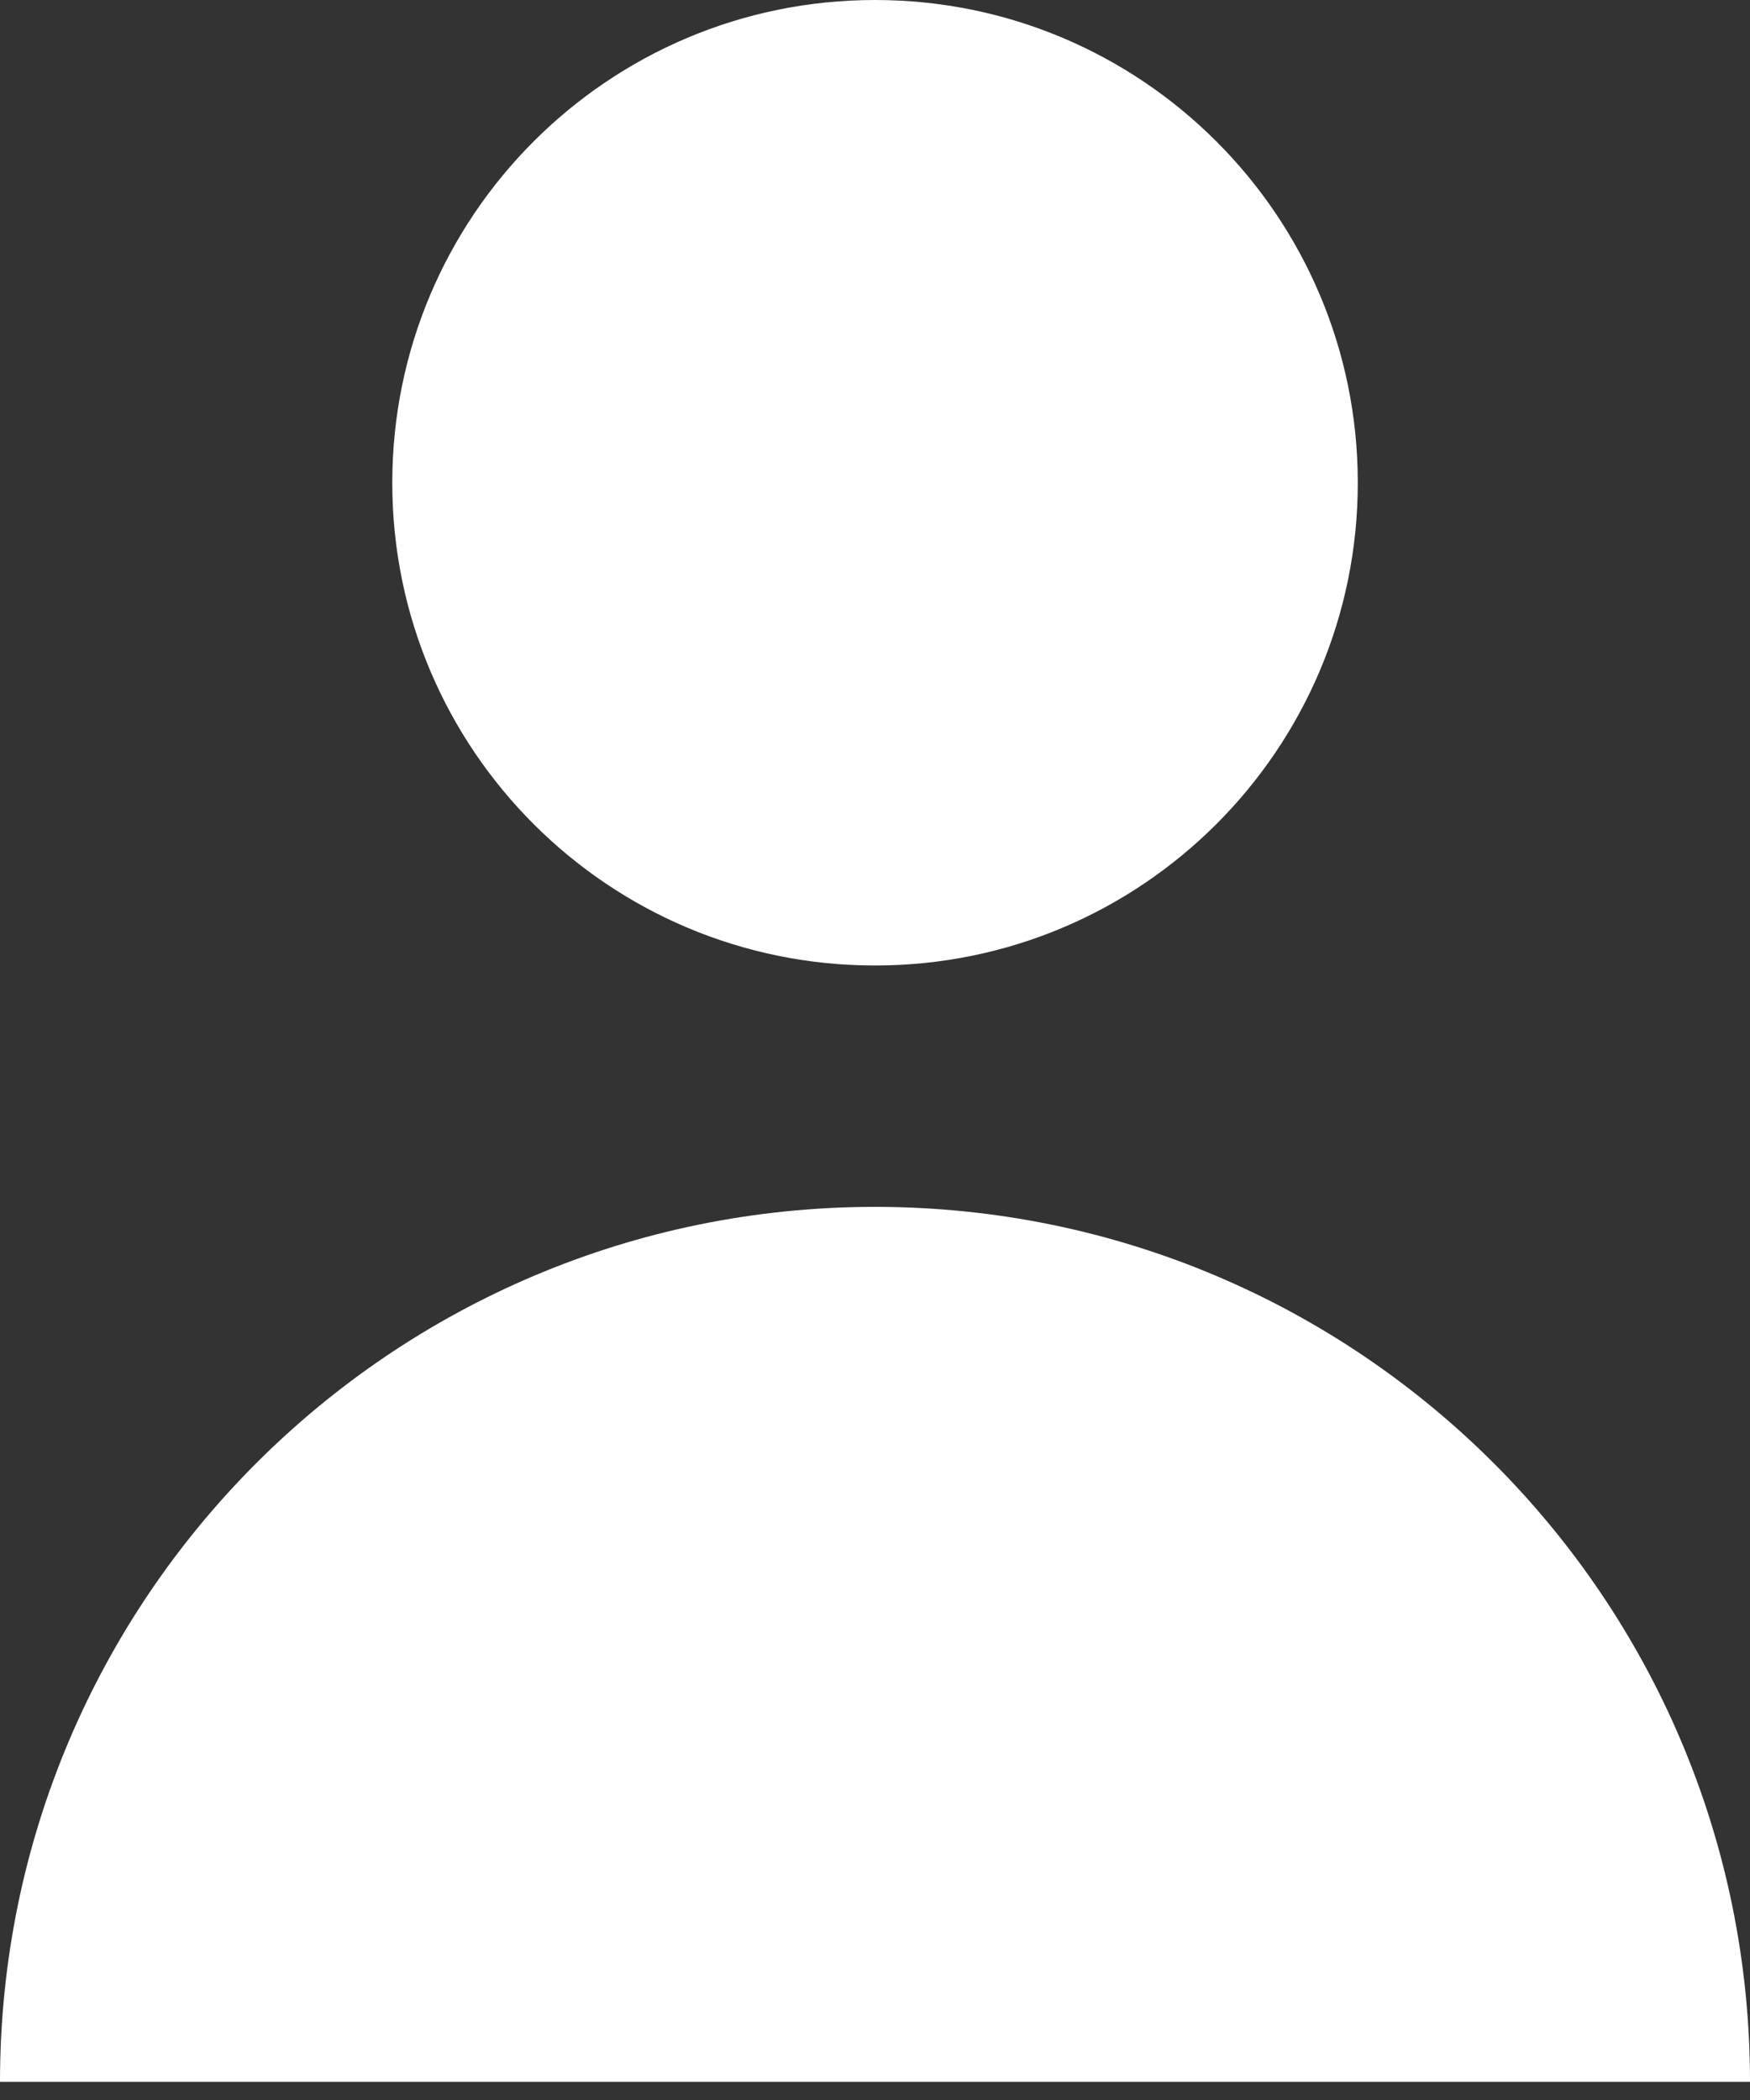 <svg width="25" height="30" viewBox="0 0 25 30" fill="none" xmlns="http://www.w3.org/2000/svg">
<rect x="0" y="0" width="25" height="30" fill="#333333" stroke="none"/>
<path d="M12.5 13.793C16.309 13.793 19.397 10.705 19.397 6.897C19.397 3.088 16.309 0 12.5 0C8.691 0 5.604 3.088 5.604 6.897C5.604 10.705 8.691 13.793 12.5 13.793Z" fill="white"/>
<path d="M12.5 17.241C5.596 17.241 0 22.838 0 29.741H25C25 22.838 19.404 17.241 12.5 17.241Z" fill="white"/>
</svg>

